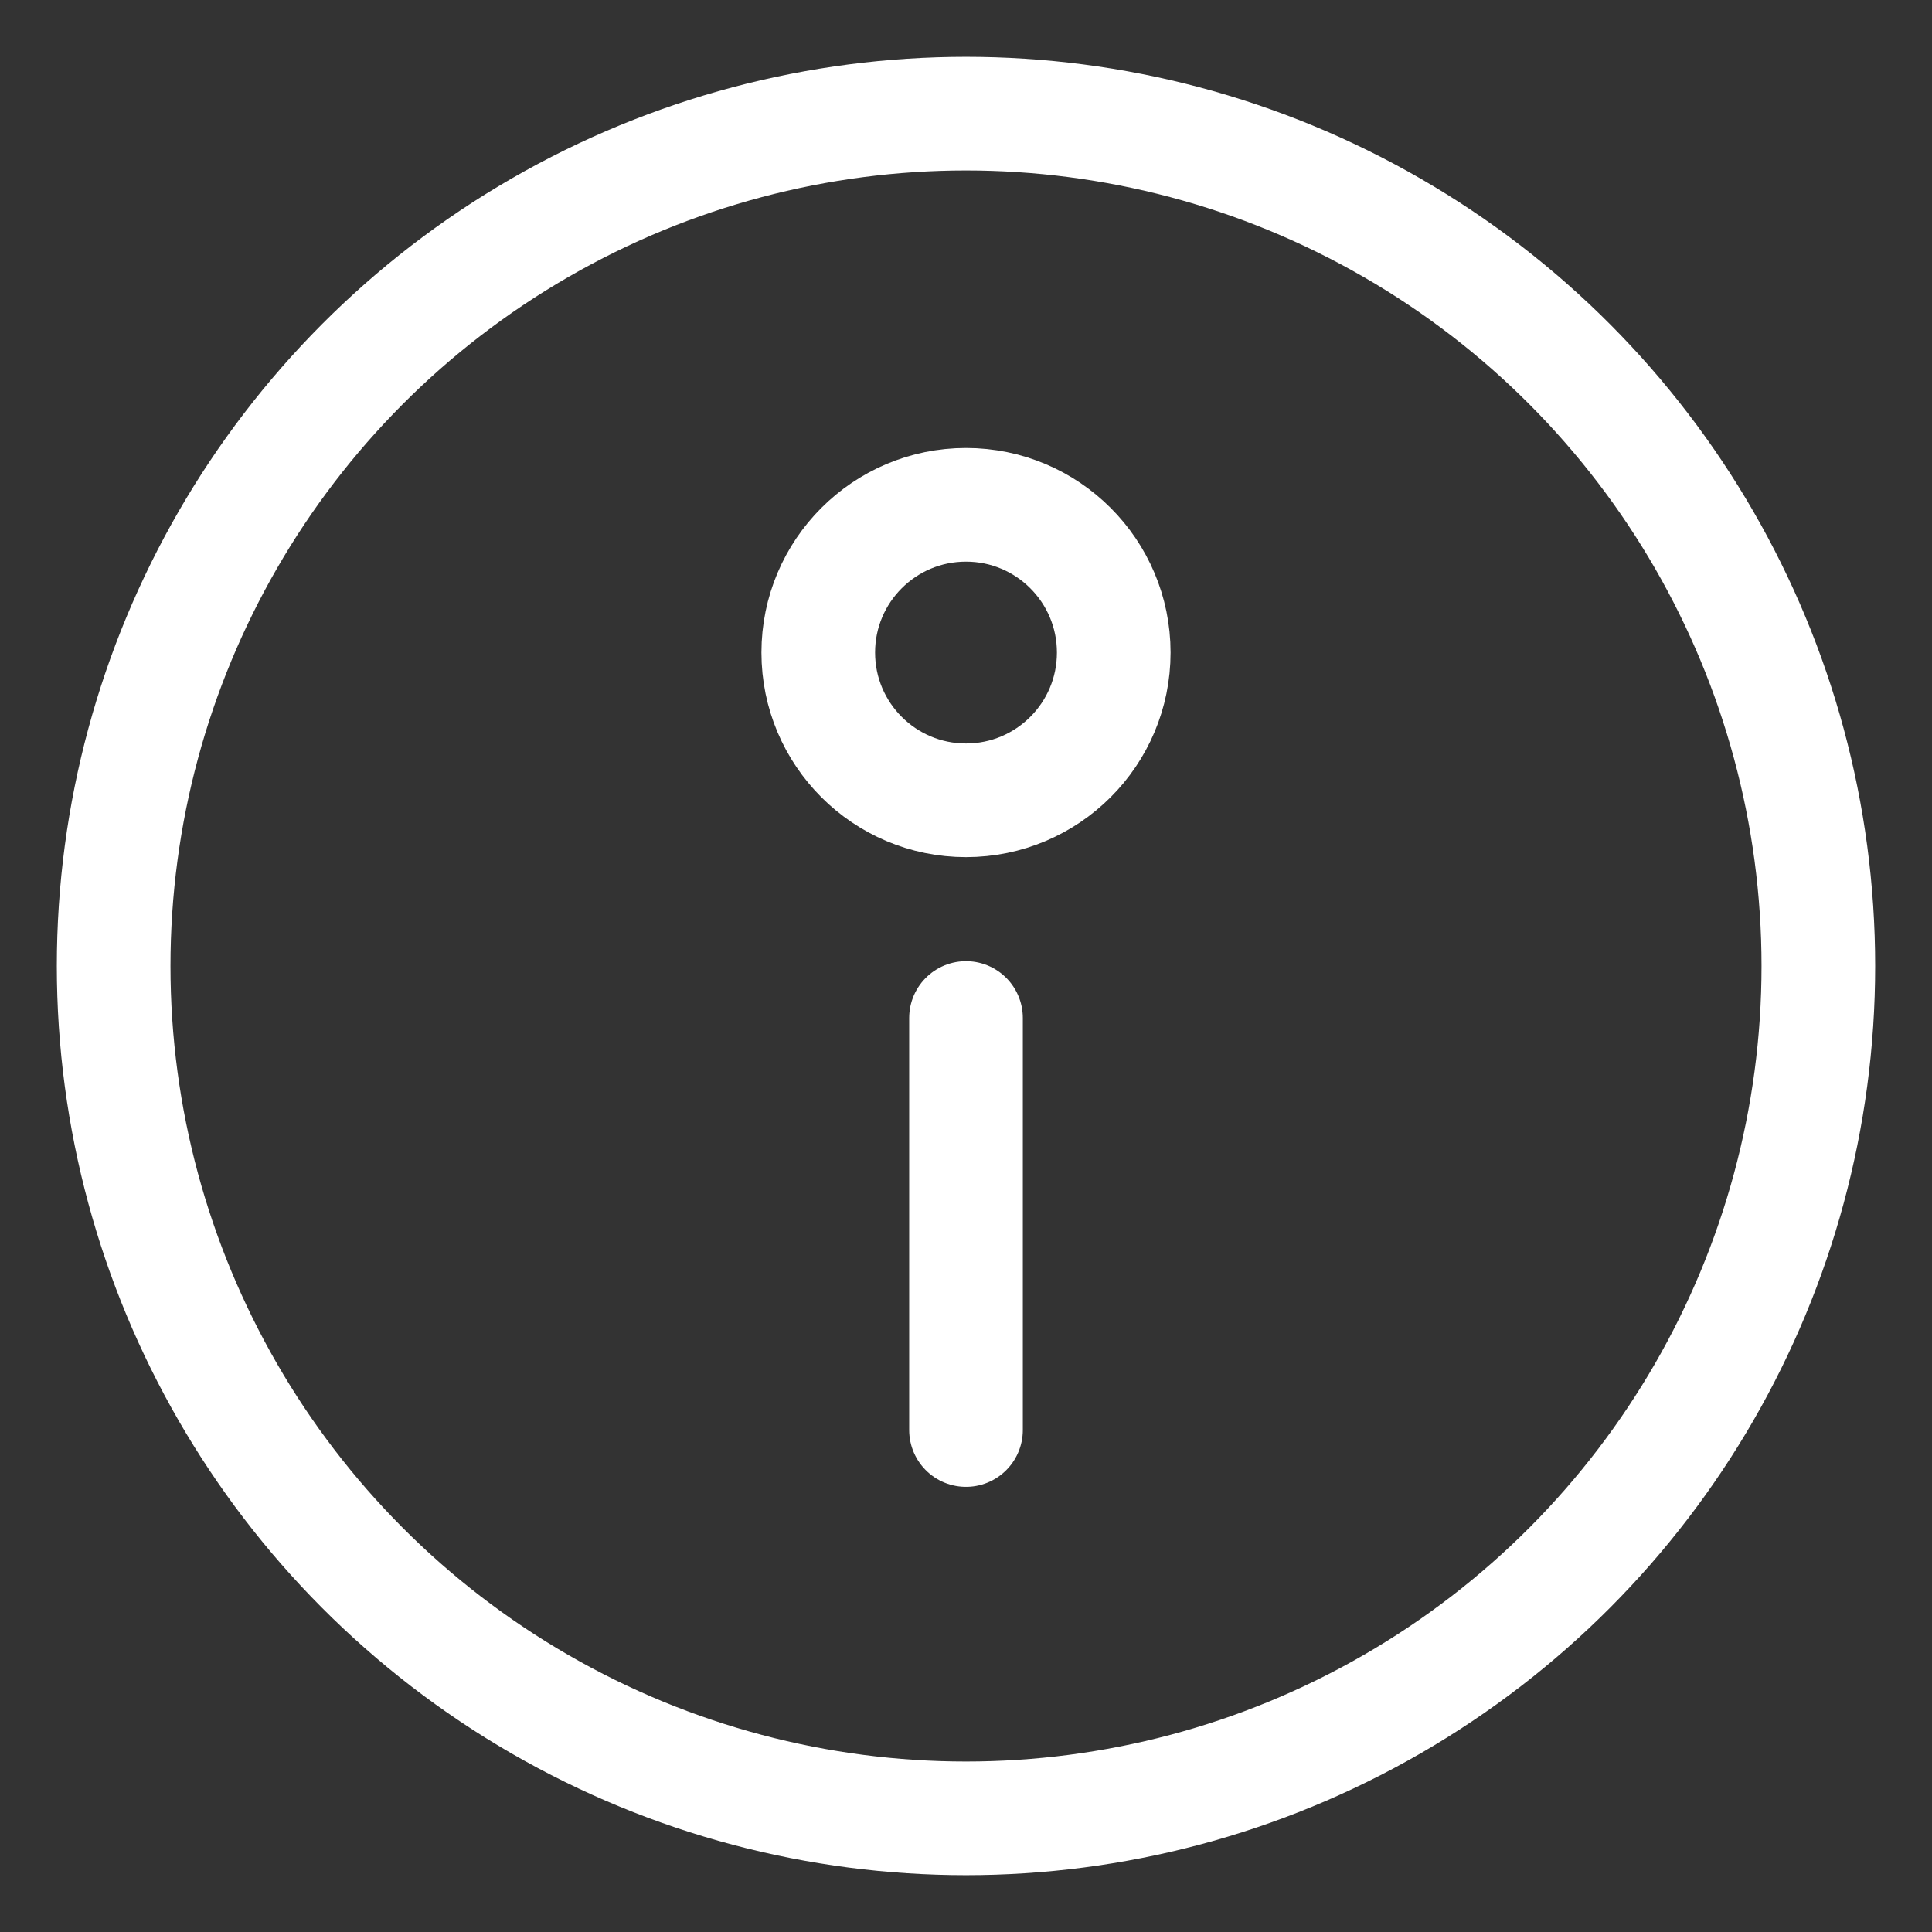 <?xml version="1.0" encoding="utf-8"?>
<!-- Generator: Adobe Illustrator 16.0.0, SVG Export Plug-In . SVG Version: 6.00 Build 0)  -->
<!DOCTYPE svg PUBLIC "-//W3C//DTD SVG 1.0//EN" "http://www.w3.org/TR/2001/REC-SVG-20010904/DTD/svg10.dtd">
<svg version="1.0" id="Layer_1" xmlns="http://www.w3.org/2000/svg" xmlns:xlink="http://www.w3.org/1999/xlink" x="0px" y="0px"
	 width="34px" height="34px" viewBox="0 0 34 34" enable-background="new 0 0 34 34" xml:space="preserve">
<rect x="0" y="0" width="34" height="34" fill="#333333" stroke="none"/>
<circle fill="none" stroke="#ffffff" stroke-width="2" stroke-linecap="round" stroke-linejoin="round" stroke-miterlimit="10" cx="17" cy="17" r="15"/>
<line fill="none" stroke="#ffffff" stroke-width="2" stroke-linecap="round" stroke-linejoin="round" stroke-miterlimit="10" x1="17" y1="17.915" x2="17" y2="25.166"/>
<circle fill="none" stroke="#ffffff" stroke-width="2" stroke-linecap="round" stroke-linejoin="round" stroke-miterlimit="10" cx="17" cy="11.484" r="2.6"/>
</svg>
